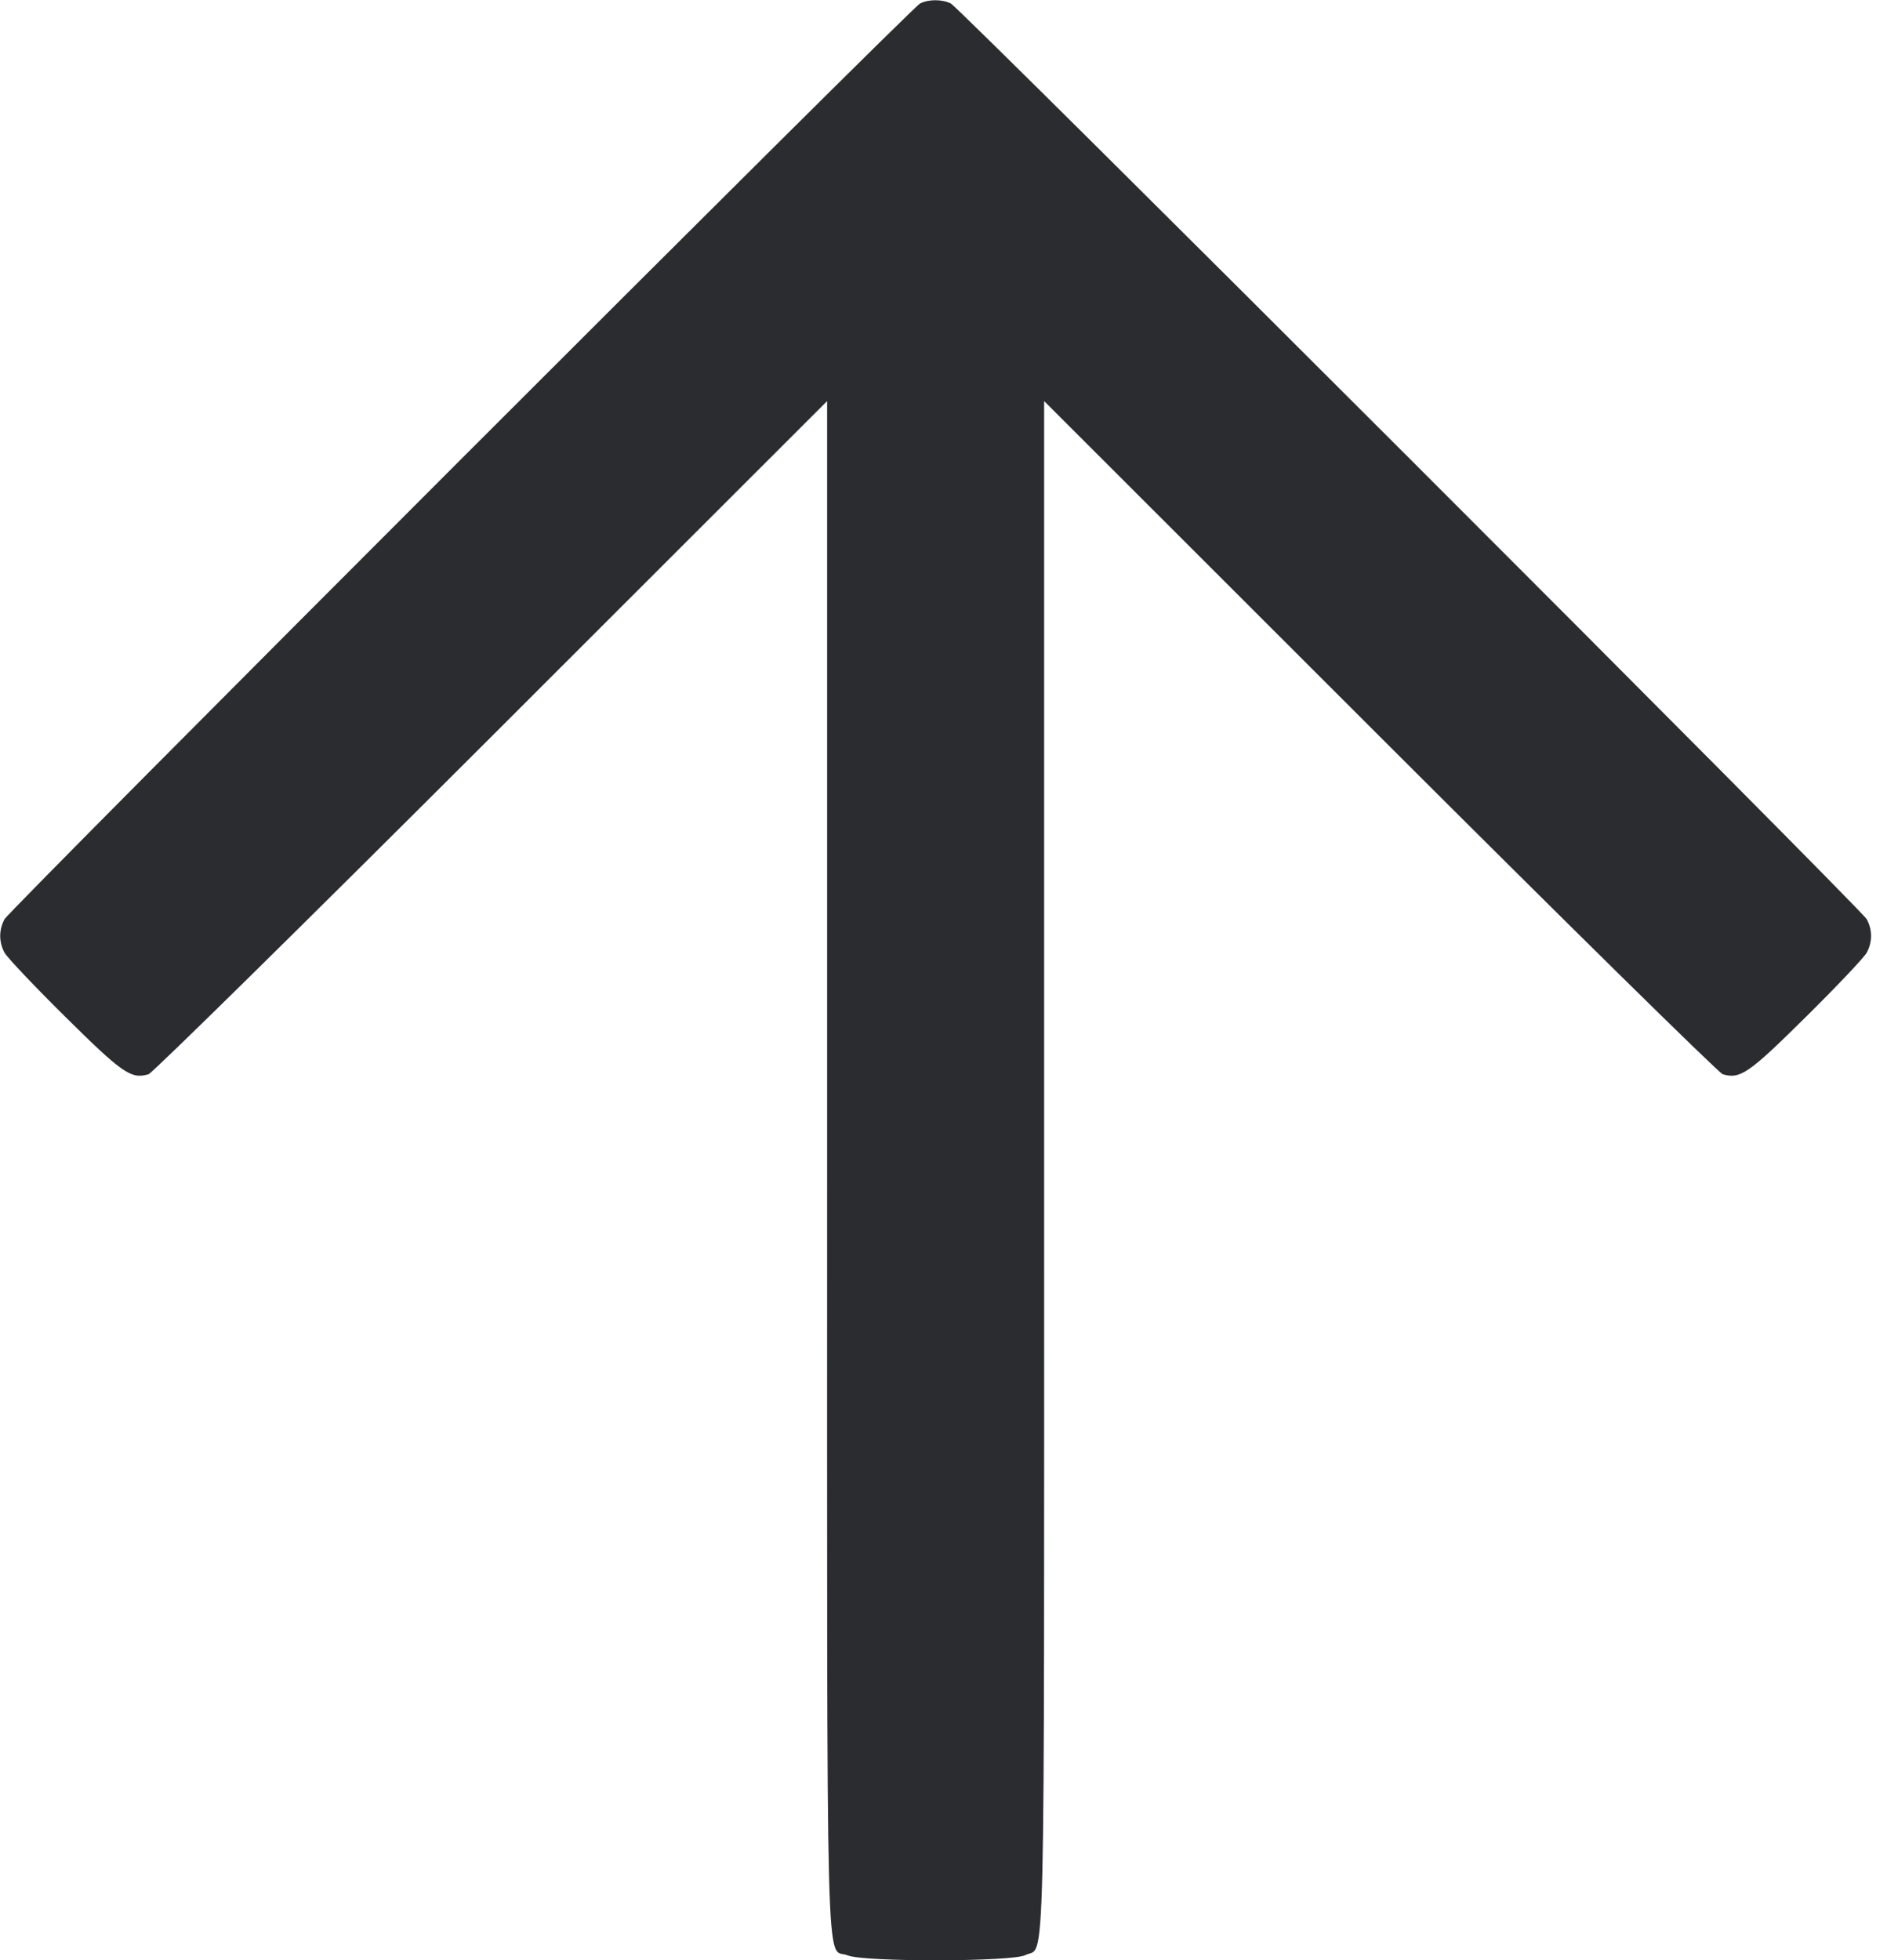 <svg width="52" height="54" viewBox="0 0 52 54" fill="none" xmlns="http://www.w3.org/2000/svg"><path d="M25.350 0.099 C 25.080 0.246,0.265 25.060,0.124 25.324 C -0.033 25.621,-0.034 25.944,0.123 26.243 C 0.191 26.371,0.942 27.165,1.792 28.005 C 3.378 29.575,3.612 29.737,4.093 29.595 C 4.201 29.563,8.453 25.377,13.542 20.294 L 22.793 11.050 22.793 32.136 C 22.793 55.519,22.744 53.613,23.360 53.870 C 23.802 54.055,27.896 54.048,28.256 53.862 C 28.815 53.573,28.773 55.318,28.773 32.136 L 28.773 11.050 38.025 20.294 C 43.113 25.377,47.365 29.563,47.474 29.595 C 47.955 29.737,48.189 29.575,49.775 28.005 C 50.625 27.165,51.376 26.371,51.443 26.243 C 51.601 25.944,51.600 25.621,51.442 25.324 C 51.291 25.041,26.469 0.231,26.201 0.096 C 25.962 -0.025,25.576 -0.023,25.350 0.099 " fill="#2B2C30" stroke="none" fill-rule="evenodd"></path></svg>